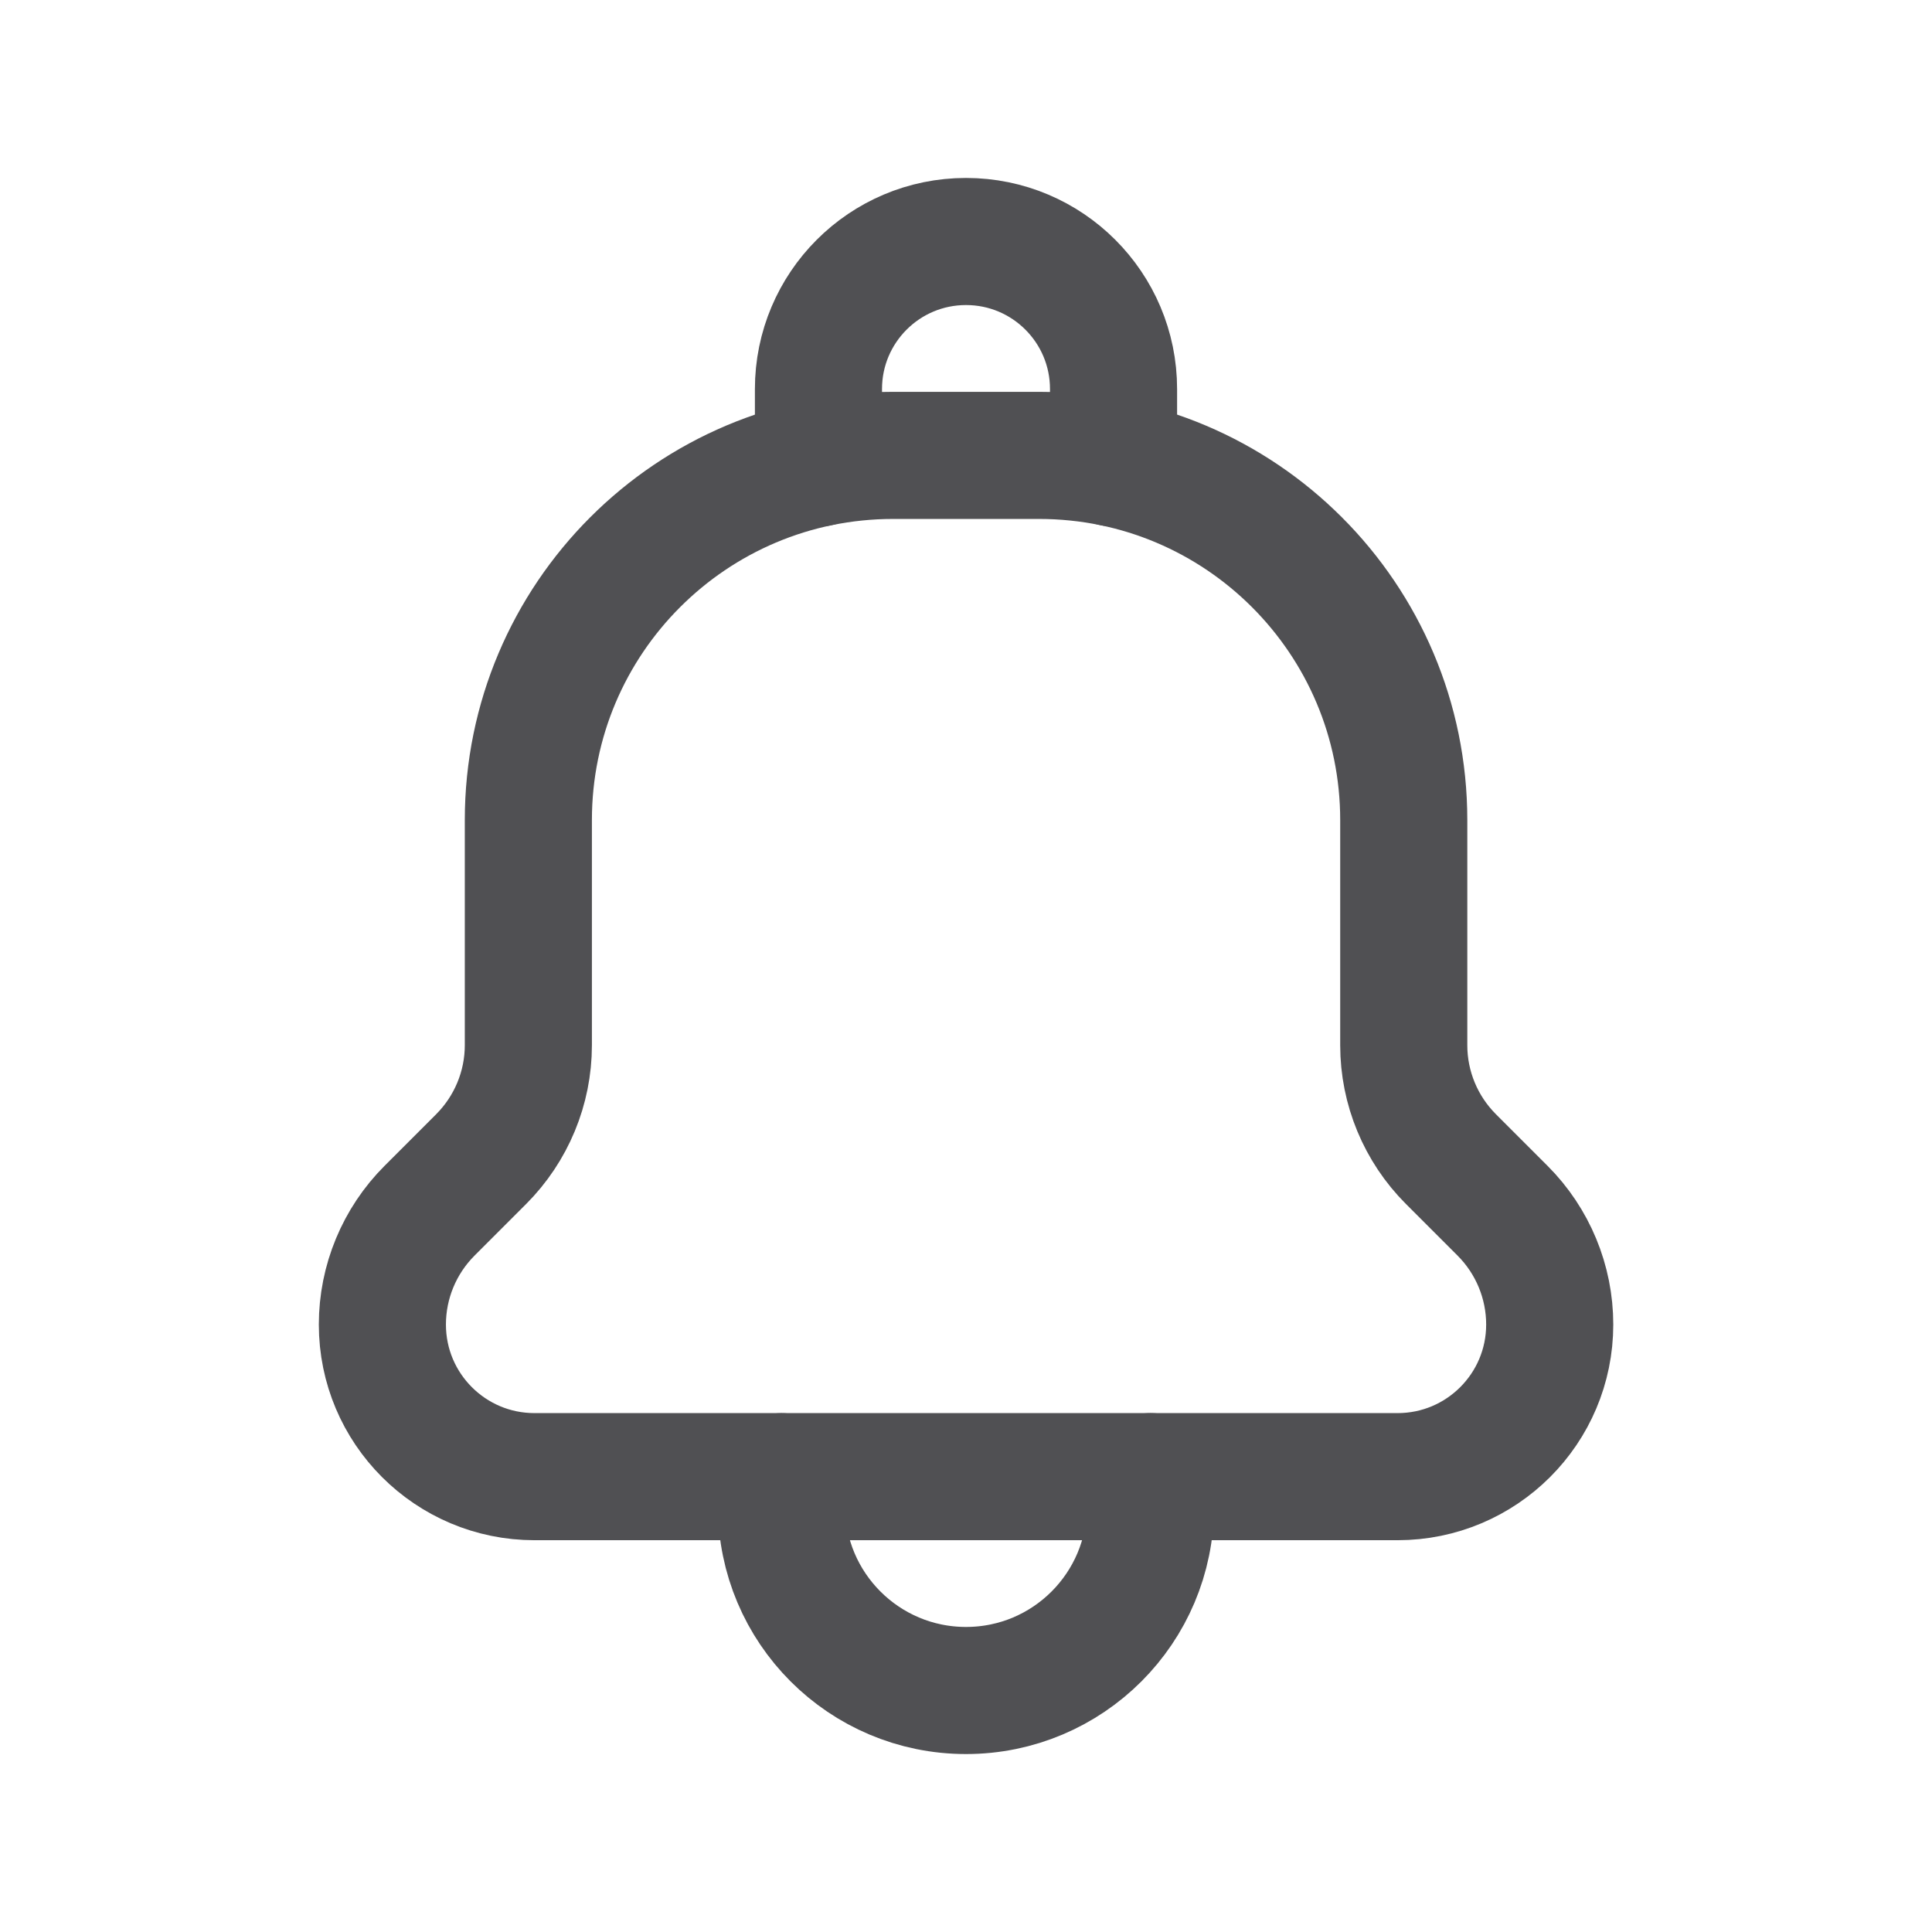 <svg width="38" height="38" viewBox="0 0 38 38" fill="none" xmlns="http://www.w3.org/2000/svg">
<path d="M15.371 29.045V29.623C15.371 31.626 16.996 33.25 19 33.25V33.25C21.005 33.25 22.629 31.626 22.629 29.621V29.044" stroke="#505053" stroke-width="2.5" stroke-linecap="round" stroke-linejoin="round"/>
<path d="M21.902 9.106V7.652C21.902 6.05 20.604 4.75 19 4.75V4.75C17.396 4.75 16.098 6.05 16.098 7.652V9.106" stroke="#505053" stroke-width="2.5" stroke-linecap="round" stroke-linejoin="round"/>
<path fill-rule="evenodd" clip-rule="evenodd" d="M10.392 16.131V16.131C10.392 12.168 13.604 8.957 17.566 8.957H20.436C24.399 8.957 27.61 12.169 27.61 16.131V16.131V20.559C27.61 21.398 27.944 22.204 28.538 22.798L29.553 23.813C30.147 24.407 30.481 25.213 30.481 26.052V26.052C30.481 27.705 29.141 29.044 27.488 29.044H10.513C8.86 29.044 7.521 27.705 7.521 26.052V26.052C7.521 25.213 7.855 24.407 8.449 23.813L9.464 22.798C10.057 22.204 10.392 21.398 10.392 20.559V16.131Z" stroke="#505053" stroke-width="2.5" stroke-linecap="round" stroke-linejoin="round"/>
</svg>
